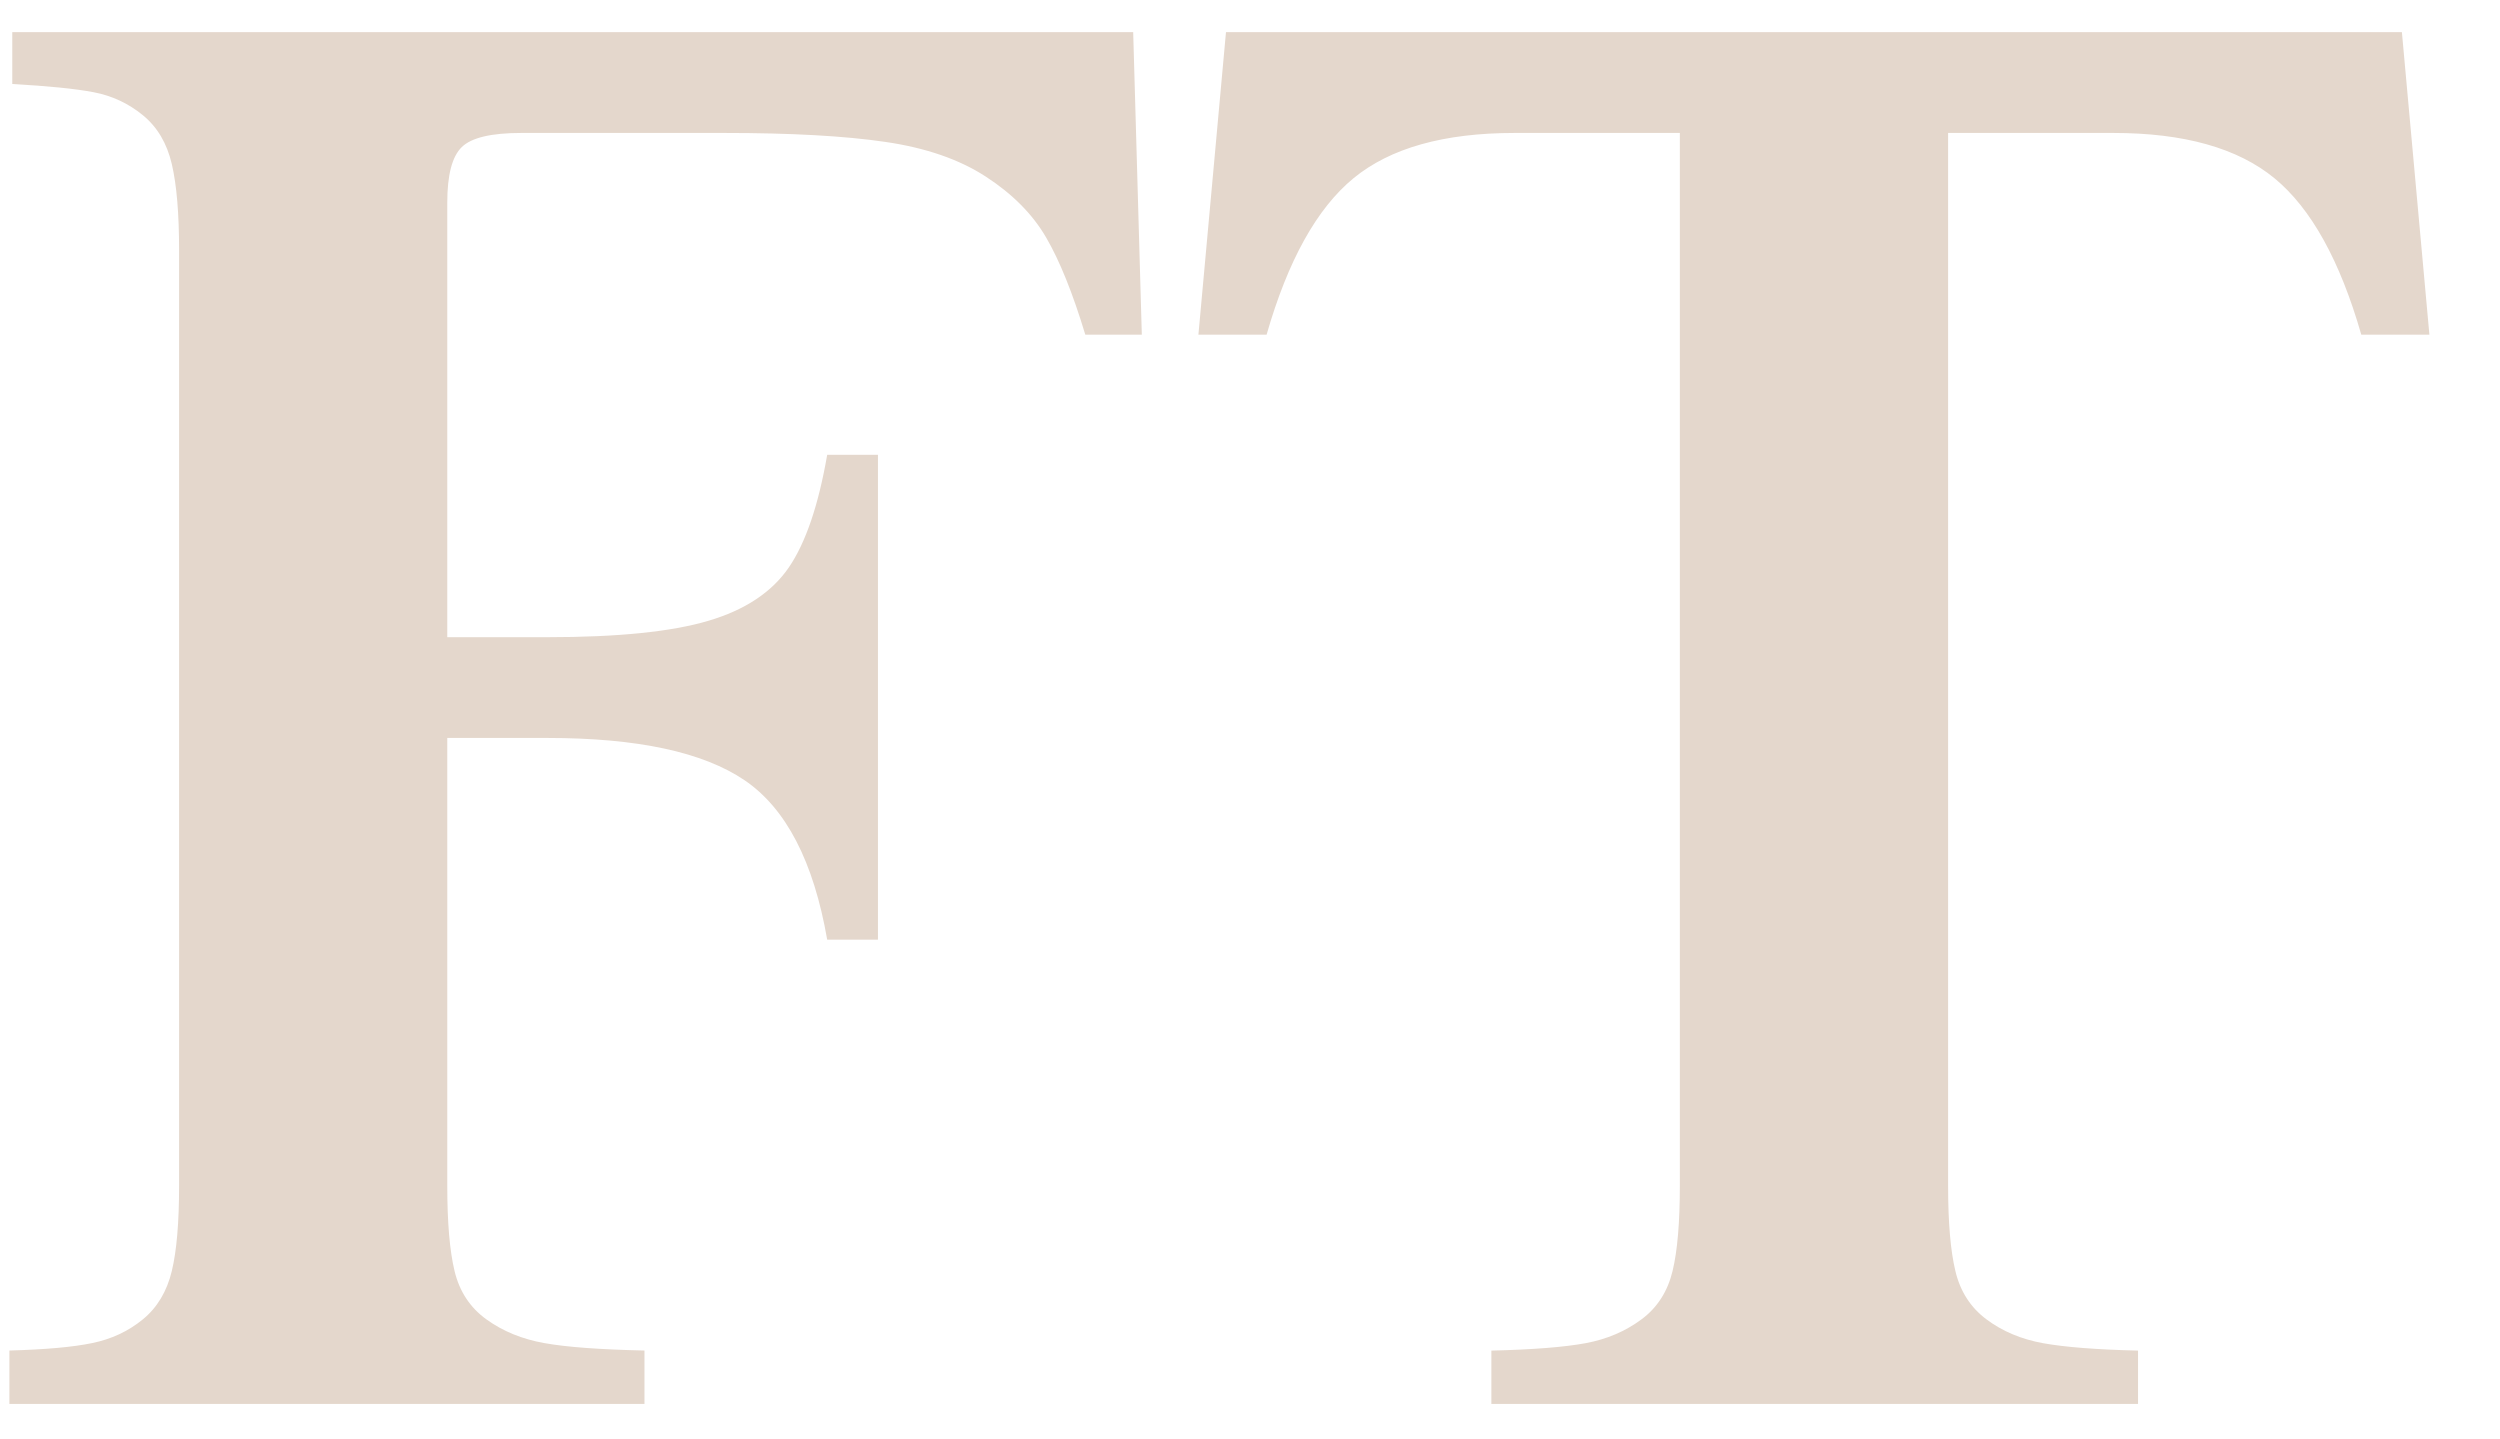 <?xml version="1.0" encoding="UTF-8" ?>
<svg width="33px" height="19px" viewBox="0 0 33 19" version="1.1" xmlns="http://www.w3.org/2000/svg" xmlns:xlink="http://www.w3.org/1999/xlink" >
        <path d="M14.326,4.418 L15.072,4.418 L14.958,0.424 L0.162,0.424 L0.162,1.109 C0.634,1.135 0.992,1.171 1.234,1.217 C1.477,1.263 1.694,1.364 1.885,1.52 C2.077,1.677 2.204,1.892 2.268,2.166 C2.332,2.44 2.364,2.819 2.364,3.302 L2.364,15.653 C2.364,16.136 2.332,16.511 2.268,16.777 C2.204,17.045 2.076,17.26 1.885,17.416 C1.694,17.573 1.47,17.677 1.215,17.729 C0.96,17.782 0.596,17.814 0.124,17.827 L0.124,18.532 L8.507,18.532 L8.507,17.827 C7.92,17.814 7.48,17.782 7.186,17.729 C6.893,17.677 6.638,17.573 6.421,17.416 C6.204,17.26 6.064,17.045 6,16.777 C5.936,16.511 5.904,16.136 5.904,15.653 L5.904,9.741 L7.225,9.741 C8.412,9.741 9.279,9.927 9.828,10.299 C10.376,10.671 10.74,11.373 10.919,12.404 L11.589,12.404 L11.589,6.003 L10.919,6.003 C10.804,6.668 10.635,7.165 10.412,7.491 C10.188,7.817 9.834,8.052 9.349,8.195 C8.864,8.339 8.156,8.411 7.225,8.411 L5.904,8.411 L5.904,2.675 C5.904,2.309 5.968,2.065 6.096,1.941 C6.223,1.817 6.485,1.755 6.88,1.755 L9.56,1.755 C10.44,1.755 11.149,1.794 11.685,1.873 C12.221,1.951 12.664,2.104 13.015,2.333 C13.366,2.561 13.631,2.829 13.809,3.135 C13.988,3.442 14.16,3.869 14.326,4.418 L14.326,4.418 L14.326,4.418 Z M31.169,4.418 L32.068,4.418 L31.705,0.424 L16.183,0.424 L15.819,4.418 L16.719,4.418 C17,3.439 17.382,2.751 17.867,2.352 C18.352,1.954 19.06,1.755 19.992,1.755 L22.174,1.755 L22.174,15.654 C22.174,16.136 22.142,16.512 22.078,16.777 C22.014,17.045 21.877,17.261 21.667,17.416 C21.456,17.573 21.21,17.678 20.93,17.73 C20.649,17.782 20.234,17.815 19.686,17.828 L19.686,18.532 L28.222,18.532 L28.222,17.828 C27.674,17.815 27.256,17.782 26.968,17.73 C26.681,17.678 26.432,17.573 26.222,17.416 C26.012,17.26 25.874,17.045 25.811,16.777 C25.747,16.512 25.715,16.136 25.715,15.654 L25.715,1.755 L27.897,1.755 C28.828,1.755 29.537,1.954 30.022,2.352 C30.506,2.75 30.888,3.439 31.169,4.418 L31.169,4.418 L31.169,4.418 Z" id="ft-logo" fill="#E4D7CC" ></path>
</svg>